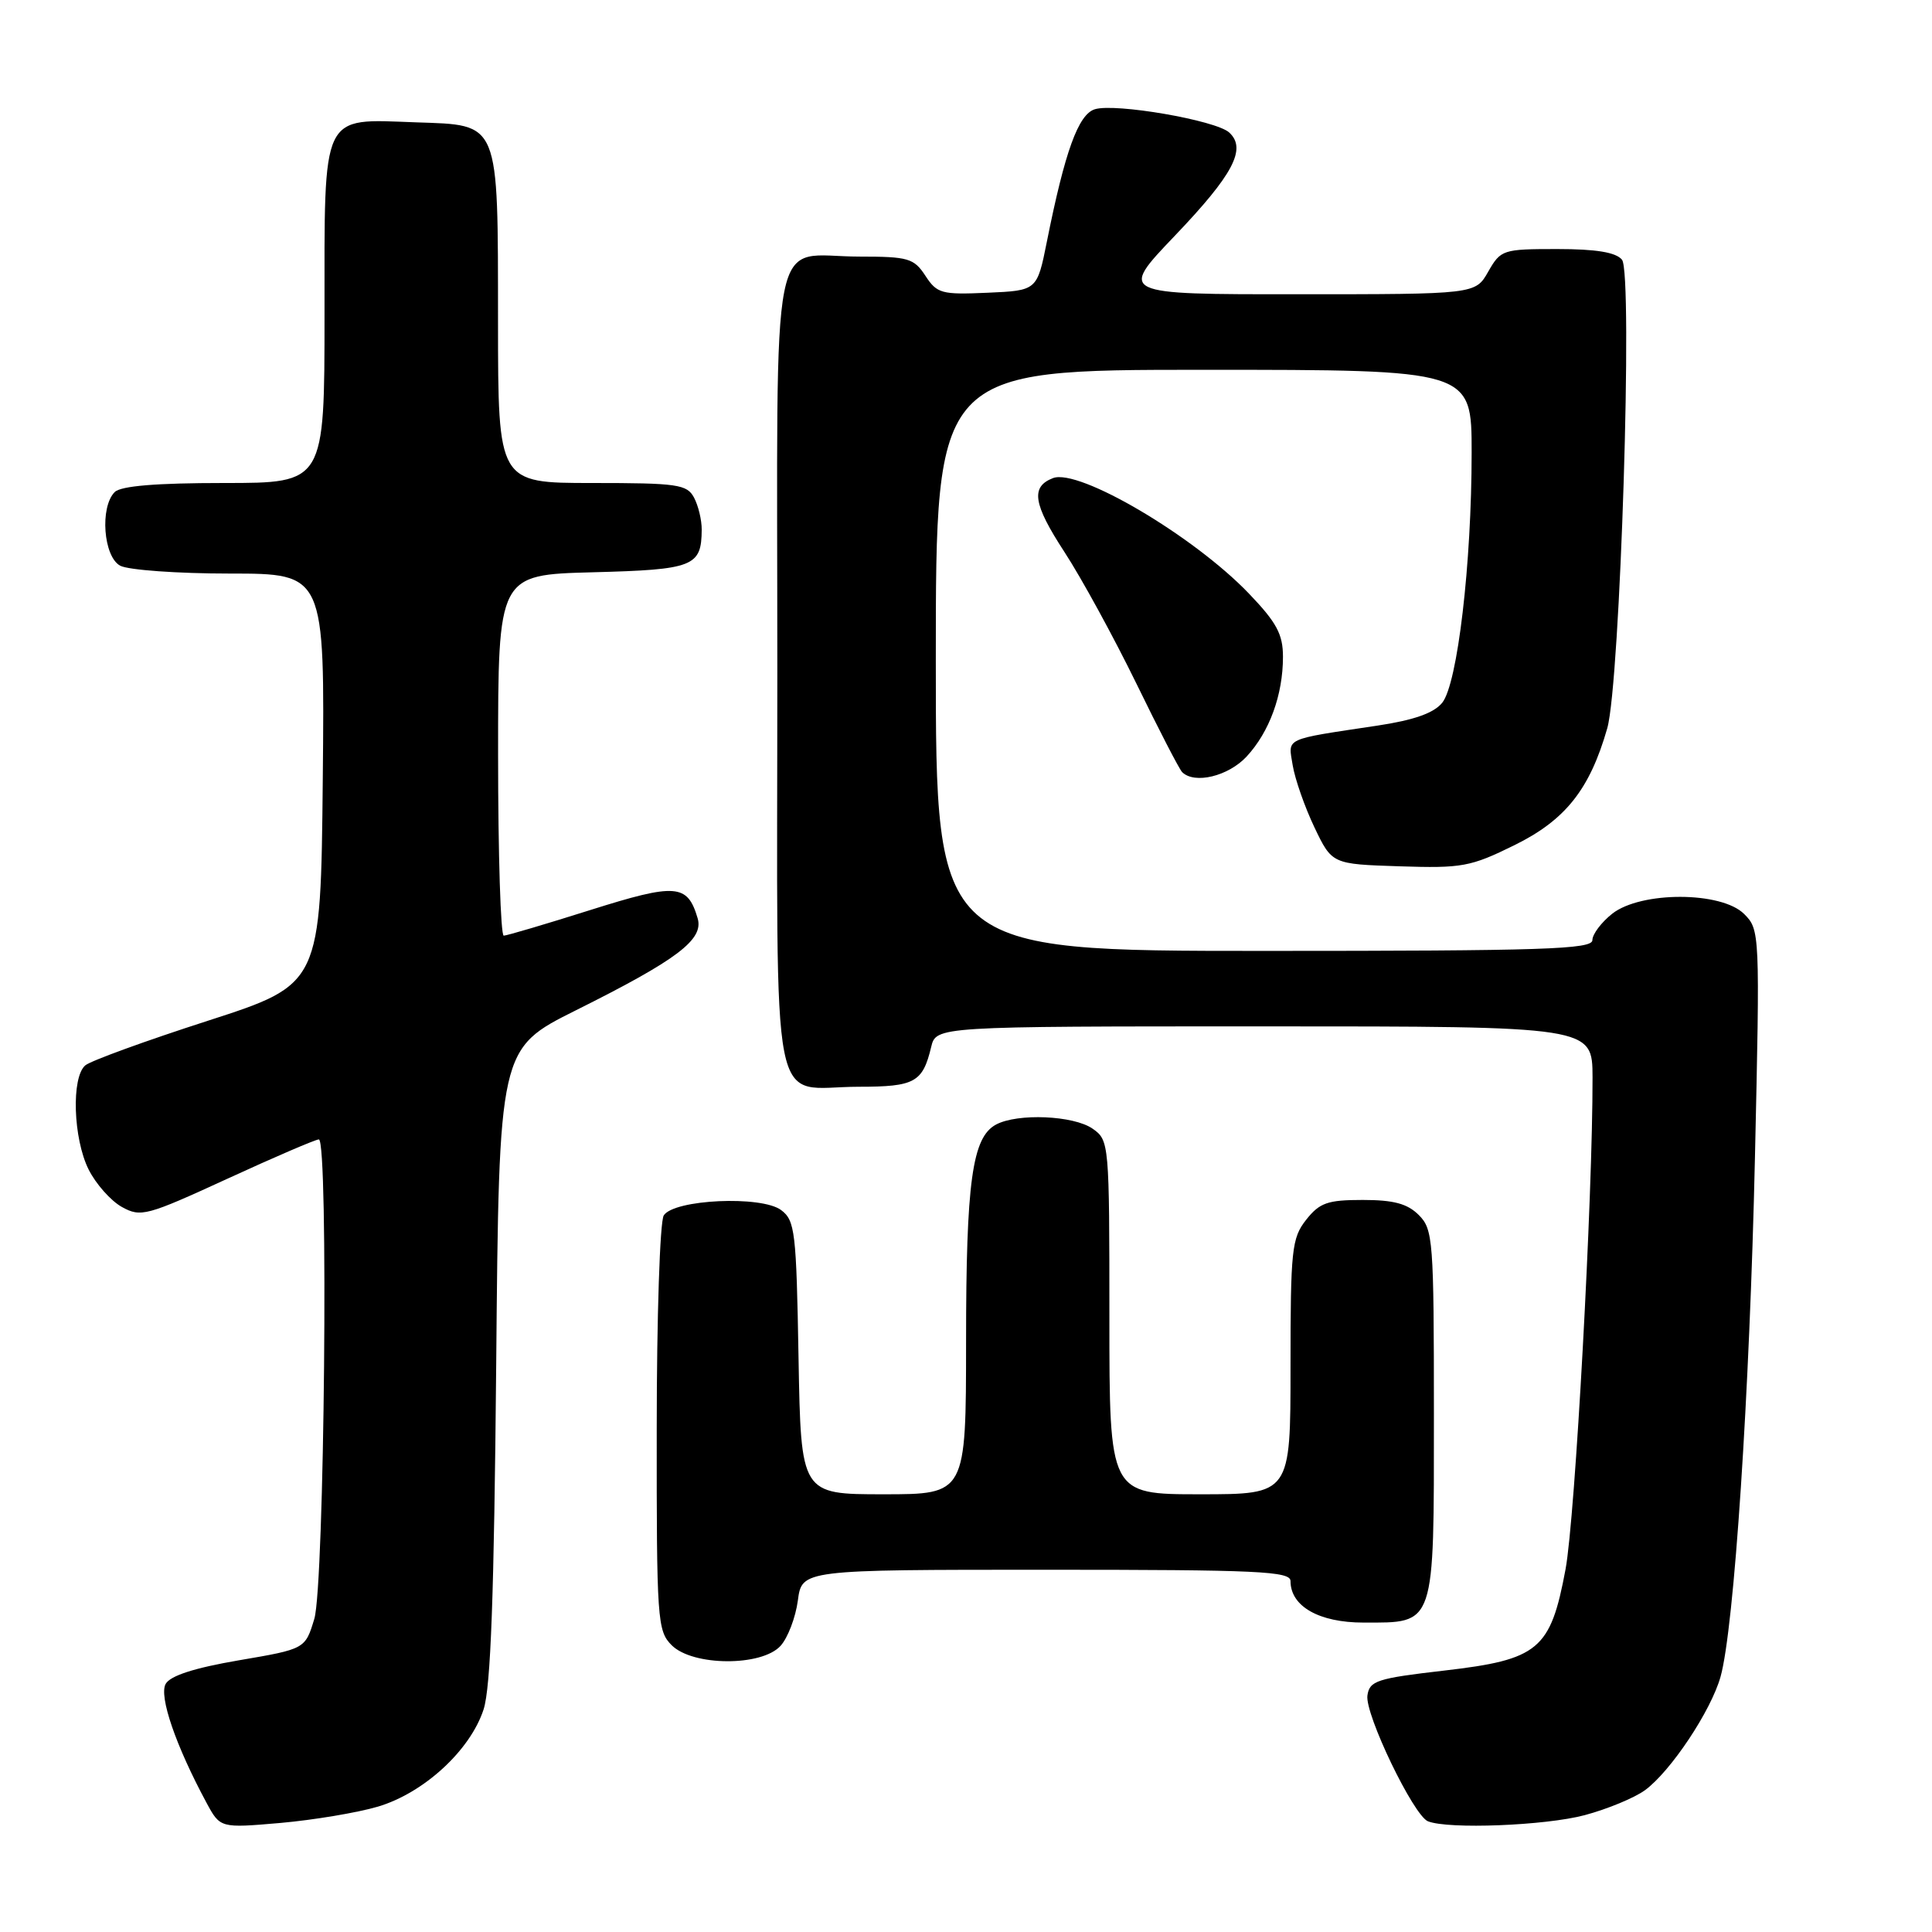 <?xml version="1.0" encoding="UTF-8" standalone="no"?>
<!DOCTYPE svg PUBLIC "-//W3C//DTD SVG 1.1//EN" "http://www.w3.org/Graphics/SVG/1.1/DTD/svg11.dtd" >
<svg xmlns="http://www.w3.org/2000/svg" xmlns:xlink="http://www.w3.org/1999/xlink" version="1.1" viewBox="0 0 256 256">
 <g >
 <path fill="currentColor"
d=" M 50.07 239.39 C 56.17 237.58 62.32 231.92 64.08 226.50 C 65.03 223.56 65.47 211.38 65.75 180.73 C 66.12 138.96 66.12 138.96 76.31 133.87 C 89.76 127.16 93.28 124.50 92.44 121.67 C 91.09 117.11 89.59 117.00 78.20 120.59 C 72.32 122.45 67.16 123.97 66.75 123.98 C 66.34 123.99 66.00 113.24 66.00 100.08 C 66.00 76.16 66.00 76.16 78.54 75.83 C 91.91 75.48 92.95 75.07 92.98 70.18 C 92.99 68.91 92.53 67.00 91.96 65.93 C 91.03 64.18 89.76 64.00 78.46 64.00 C 66.00 64.00 66.00 64.00 65.99 42.75 C 65.97 15.79 66.30 16.60 55.10 16.21 C 42.44 15.76 43.00 14.59 43.00 41.65 C 43.00 64.00 43.00 64.00 29.70 64.00 C 20.69 64.00 16.01 64.39 15.20 65.20 C 13.21 67.19 13.70 73.77 15.93 74.96 C 17.00 75.53 23.53 76.00 30.45 76.00 C 43.03 76.00 43.03 76.00 42.77 103.21 C 42.50 130.42 42.50 130.42 27.56 135.25 C 19.34 137.90 12.03 140.56 11.31 141.16 C 9.43 142.72 9.69 150.88 11.75 154.98 C 12.71 156.89 14.69 159.12 16.15 159.93 C 18.66 161.32 19.42 161.11 30.15 156.18 C 36.39 153.31 41.84 150.97 42.25 150.98 C 43.55 151.01 42.99 210.03 41.65 214.50 C 40.44 218.50 40.44 218.50 31.65 220.00 C 25.75 221.01 22.56 222.04 21.95 223.13 C 21.04 224.76 23.29 231.32 27.36 238.87 C 29.18 242.24 29.18 242.24 37.16 241.55 C 41.55 241.16 47.36 240.19 50.07 239.39 Z  M 209.97 240.52 C 212.97 239.72 216.57 238.23 217.97 237.21 C 221.37 234.72 226.71 226.71 227.98 222.18 C 229.78 215.80 231.84 184.61 232.54 153.36 C 233.21 123.59 233.19 123.19 231.11 121.11 C 228.10 118.10 217.44 118.08 213.63 121.07 C 212.19 122.21 211.00 123.79 211.00 124.57 C 211.00 125.79 204.52 126.00 167.50 126.00 C 124.00 126.00 124.00 126.00 124.00 87.50 C 124.00 49.00 124.00 49.00 159.50 49.00 C 195.00 49.00 195.00 49.00 195.00 59.96 C 195.00 74.70 193.13 90.62 191.10 93.12 C 189.99 94.49 187.36 95.42 182.50 96.15 C 169.95 98.04 170.69 97.70 171.29 101.41 C 171.59 103.23 172.88 106.92 174.16 109.61 C 176.50 114.50 176.50 114.50 185.44 114.79 C 193.73 115.06 194.85 114.86 200.69 111.98 C 207.43 108.66 210.65 104.60 212.97 96.50 C 214.69 90.47 216.40 36.19 214.92 34.41 C 214.11 33.43 211.49 33.00 206.33 33.00 C 199.13 33.00 198.86 33.09 197.20 35.99 C 195.50 38.99 195.50 38.99 171.88 38.99 C 148.26 39.00 148.26 39.00 155.66 31.25 C 163.42 23.13 165.22 19.71 162.88 17.56 C 161.12 15.94 147.74 13.63 145.06 14.48 C 142.88 15.17 141.11 20.05 138.72 32.00 C 137.42 38.50 137.42 38.50 130.85 38.79 C 124.77 39.06 124.16 38.90 122.62 36.54 C 121.10 34.22 120.35 34.00 113.91 34.00 C 101.82 34.00 103.00 28.07 103.00 89.00 C 103.00 149.90 101.84 144.00 113.81 144.00 C 121.21 144.00 122.26 143.42 123.38 138.75 C 124.04 136.00 124.04 136.00 167.52 136.00 C 211.00 136.00 211.00 136.00 211.02 142.75 C 211.05 158.56 208.72 201.09 207.44 207.95 C 205.45 218.61 203.89 219.91 191.37 221.36 C 182.44 222.39 181.47 222.71 181.19 224.66 C 180.84 227.15 187.29 240.55 189.21 241.33 C 191.92 242.41 204.74 241.91 209.97 240.52 Z  M 103.43 218.08 C 104.39 217.02 105.42 214.32 105.72 212.08 C 106.26 208.00 106.26 208.00 138.63 208.00 C 166.74 208.00 171.00 208.20 171.00 209.50 C 171.00 212.85 174.78 215.00 180.67 215.00 C 190.24 215.00 190.00 215.71 190.00 187.35 C 190.00 164.33 189.89 162.89 188.00 161.00 C 186.49 159.49 184.67 159.00 180.57 159.00 C 175.90 159.00 174.86 159.37 173.07 161.63 C 171.16 164.06 171.00 165.59 171.00 181.13 C 171.00 198.00 171.00 198.00 159.00 198.00 C 147.00 198.00 147.00 198.00 147.00 174.56 C 147.00 151.46 146.97 151.09 144.78 149.56 C 142.27 147.80 134.84 147.48 131.98 149.01 C 128.82 150.70 128.01 156.58 128.01 177.75 C 128.00 198.00 128.00 198.00 117.06 198.00 C 106.13 198.00 106.13 198.00 105.81 179.92 C 105.52 163.20 105.35 161.72 103.50 160.34 C 100.89 158.39 89.30 158.92 87.95 161.05 C 87.44 161.85 87.02 174.54 87.02 189.25 C 87.00 214.68 87.10 216.10 89.00 218.00 C 91.79 220.79 100.93 220.84 103.43 218.08 Z  M 165.18 100.25 C 168.21 96.98 170.00 92.08 170.00 87.03 C 170.00 84.04 169.16 82.48 165.49 78.65 C 158.17 71.01 142.95 62.04 139.53 63.35 C 136.54 64.50 136.89 66.77 141.03 73.12 C 143.32 76.63 147.60 84.48 150.57 90.56 C 153.53 96.64 156.26 101.93 156.64 102.31 C 158.28 103.94 162.75 102.86 165.18 100.25 Z "/>
</g>
</svg>